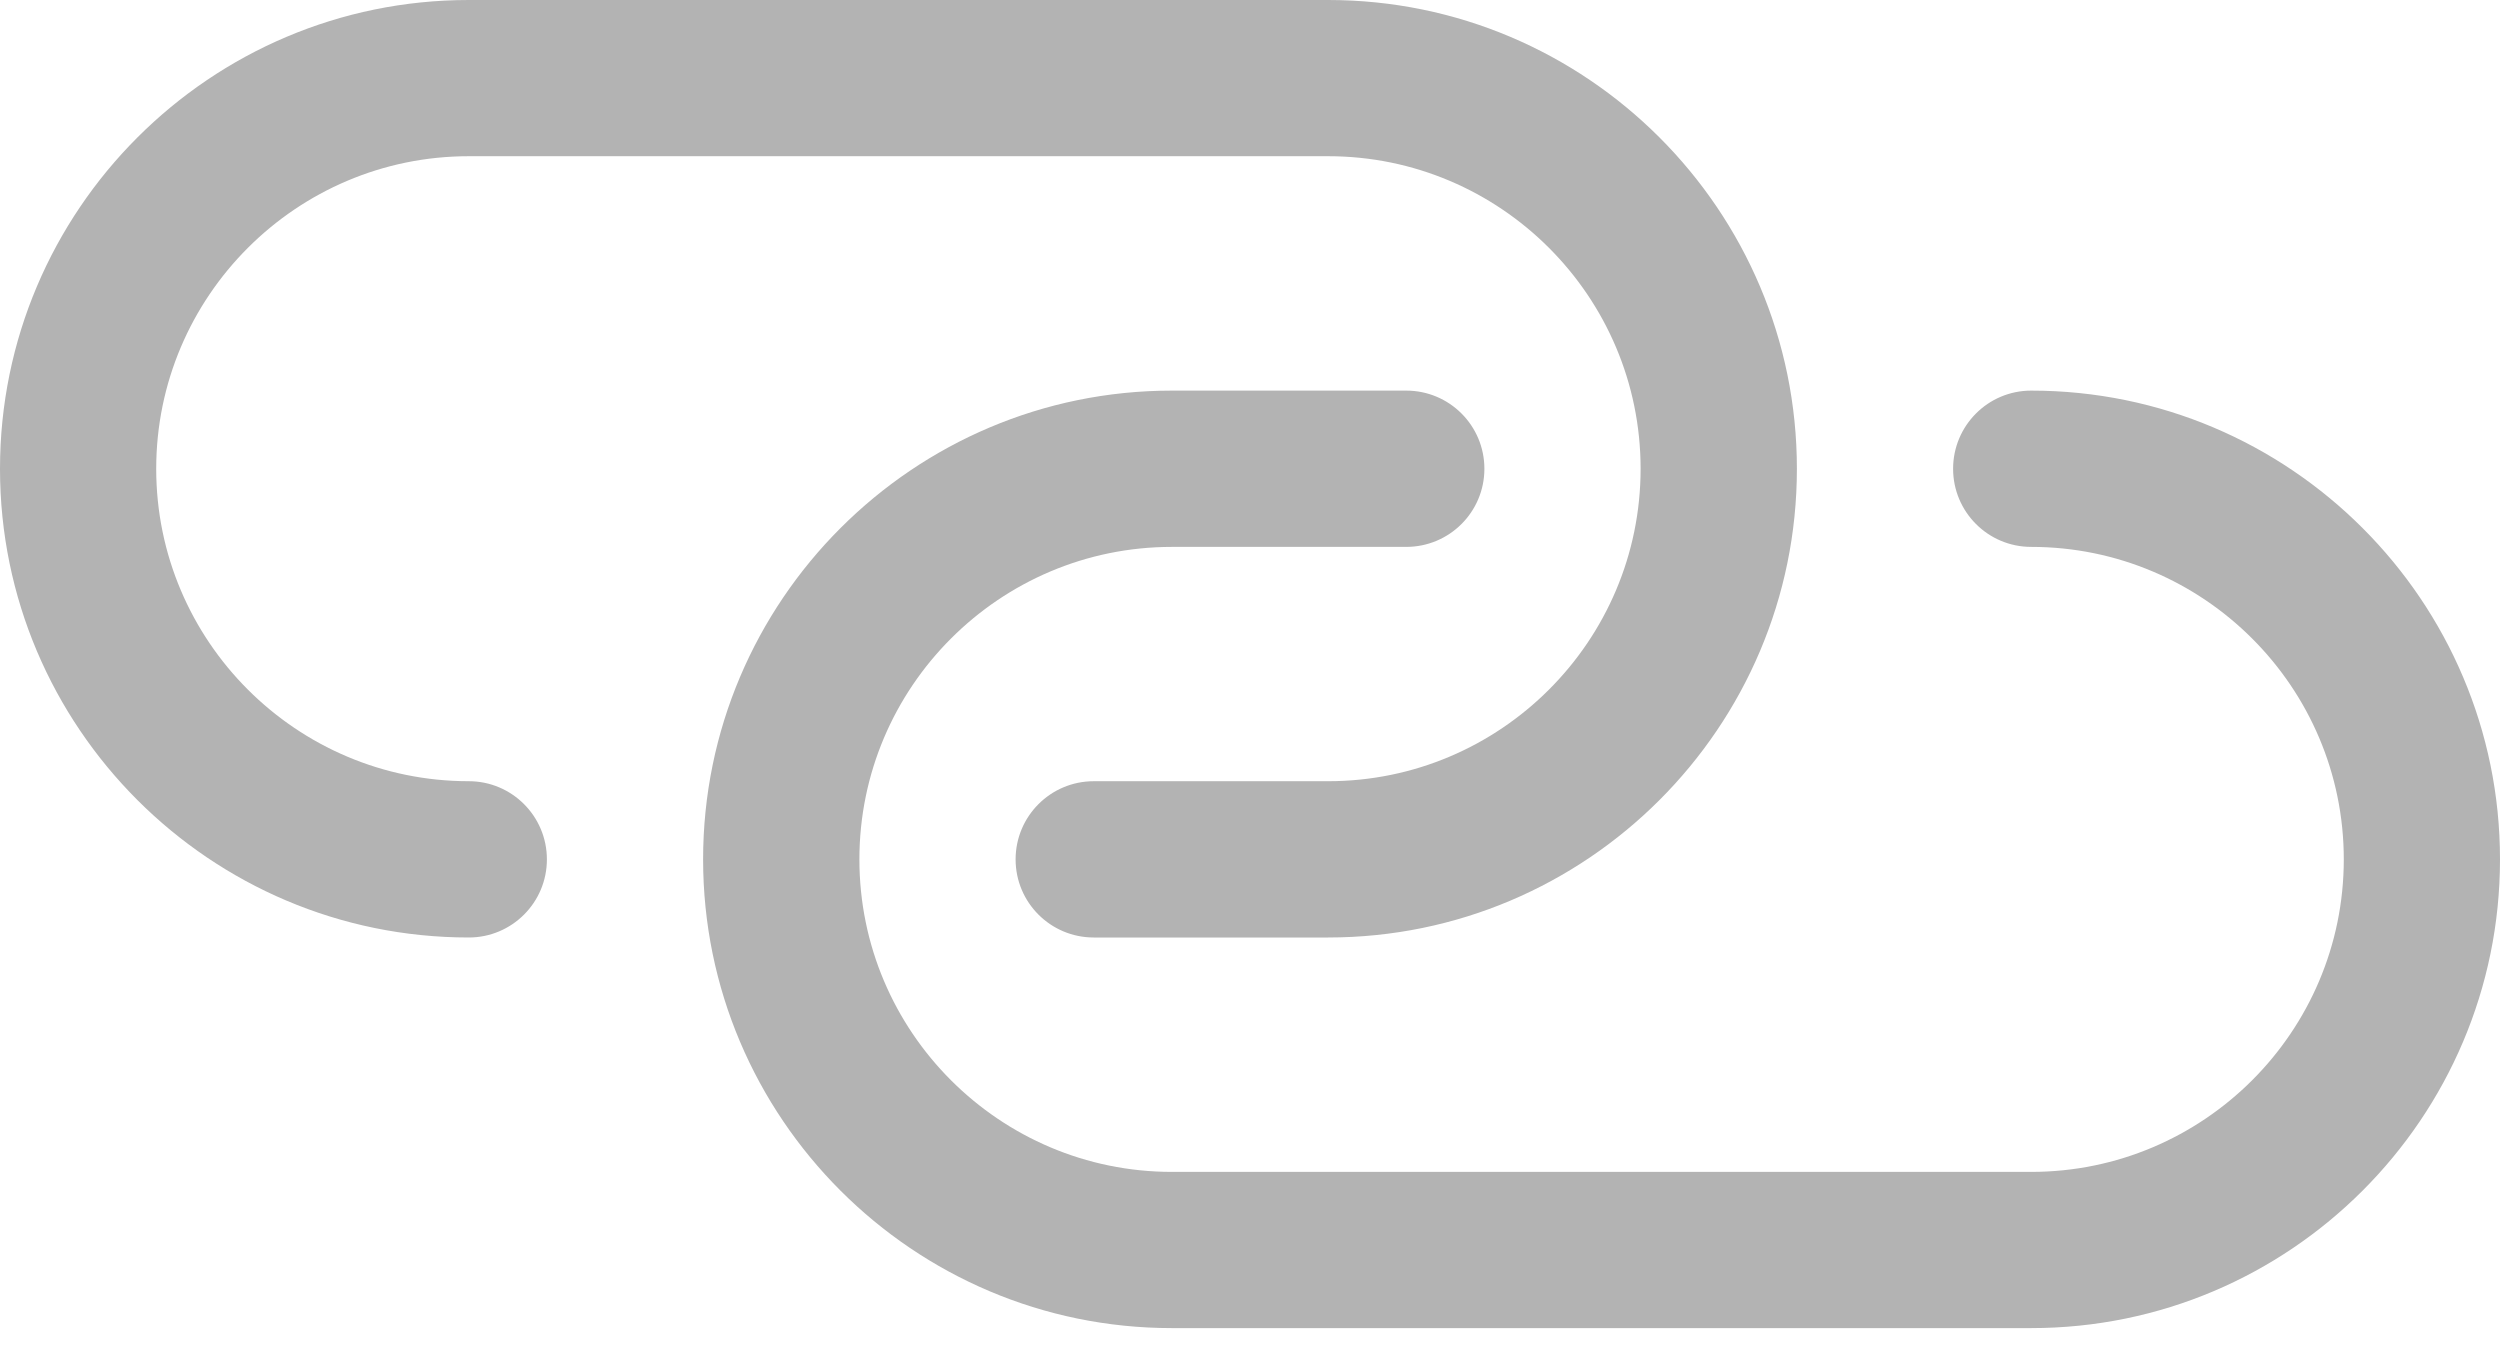 <svg width="33" height="18" viewBox="0 0 33 18" fill="none" xmlns="http://www.w3.org/2000/svg">
<path d="M17.531 12.375H14.438C13.868 12.375 13.406 11.914 13.406 11.344C13.406 10.774 13.868 10.312 14.438 10.312H17.531C19.806 10.312 21.656 8.462 21.656 6.188C21.656 3.913 19.806 2.062 17.531 2.062H6.188C3.913 2.062 2.062 3.913 2.062 6.188C2.062 8.462 3.913 10.312 6.188 10.312C6.757 10.312 7.219 10.774 7.219 11.344C7.219 11.914 6.757 12.375 6.188 12.375C2.775 12.375 0 9.6 0 6.188C0 2.775 2.775 0 6.188 0H17.531C20.944 0 23.719 2.775 23.719 6.188C23.719 9.6 20.944 12.375 17.531 12.375Z" fill="#B3B3B3"/>
<path d="M26.812 17.531H15.469C12.056 17.531 9.281 14.756 9.281 11.344C9.281 7.931 12.056 5.156 15.469 5.156H18.562C19.133 5.156 19.594 5.618 19.594 6.188C19.594 6.757 19.133 7.219 18.562 7.219H15.469C13.194 7.219 11.344 9.069 11.344 11.344C11.344 13.619 13.194 15.469 15.469 15.469H26.812C29.087 15.469 30.938 13.619 30.938 11.344C30.938 9.069 29.087 7.219 26.812 7.219C26.242 7.219 25.781 6.757 25.781 6.188C25.781 5.618 26.242 5.156 26.812 5.156C30.225 5.156 33 7.931 33 11.344C33 14.756 30.225 17.531 26.812 17.531Z" fill="#B3B3B3"/>
</svg>
